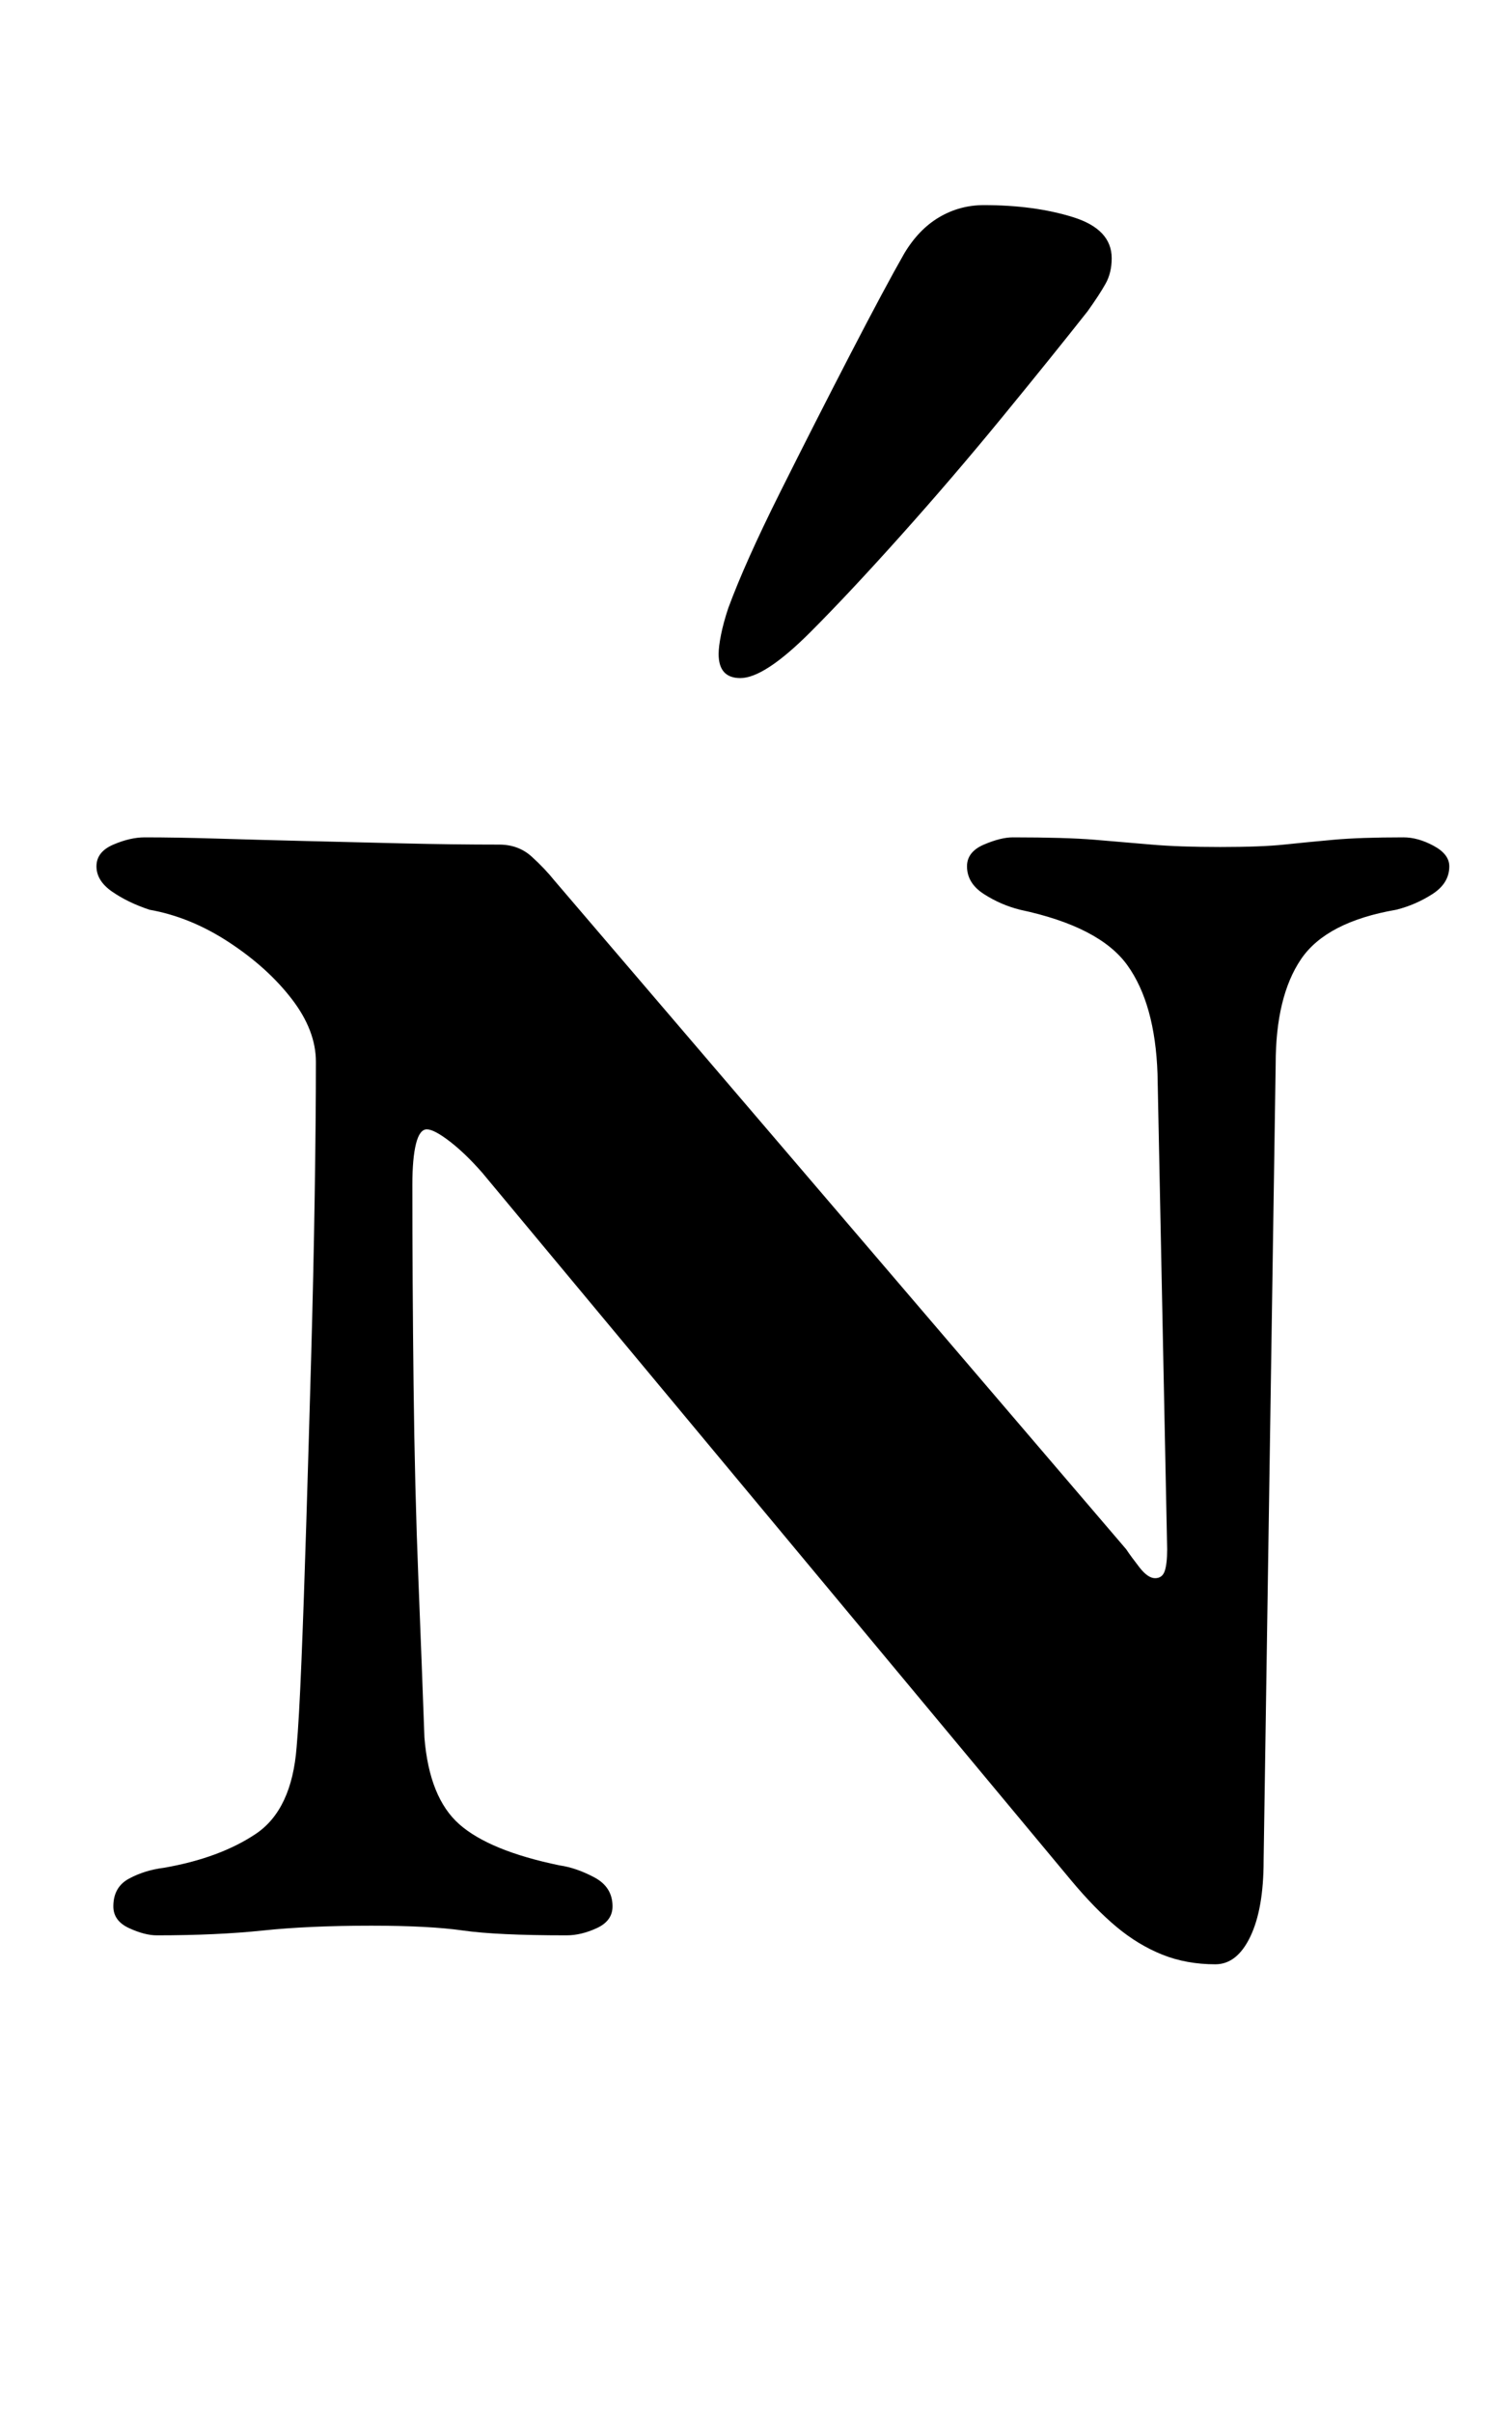 <?xml version="1.0" standalone="no"?>
<!DOCTYPE svg PUBLIC "-//W3C//DTD SVG 1.1//EN" "http://www.w3.org/Graphics/SVG/1.1/DTD/svg11.dtd" >
<svg xmlns="http://www.w3.org/2000/svg" xmlns:xlink="http://www.w3.org/1999/xlink" version="1.1" viewBox="-10 0 627 1000">
  <g transform="matrix(1 0 0 -1 0 800)">
   <path fill="currentColor"
d="M494 -14q-12 0 -22 4t-19 11.5t-19 19.5l-244 293q-7 8 -13.5 13t-9.5 5t-4.5 -6t-1.5 -17q0 -40 0.5 -83t2 -80.5t2.5 -65.5q2 -25 14.5 -36t41.5 -17q7 -1 14.5 -5t7.5 -12q0 -6 -6.5 -9t-12.5 -3q-29 0 -43 2t-38 2q-26 0 -45 -2t-44 -2q-5 0 -11.5 3t-6.5 9
q0 8 6.5 11.5t14.5 4.5q23 4 38 14t17 36q1 11 2 35.5t2 57t2 68t1.5 68t0.5 55.5q0 13 -10 26t-26 23.5t-33 13.5q-9 3 -15.5 7.5t-6.5 10.5t7 9t13 3q13 0 29.5 -0.5t36.5 -1t41 -1t40 -0.5q8 0 13.5 -5t9.5 -10l237 -277q2 -3 5.5 -7.5t6.5 -4.5t4 3t1 9l-4 197
q-1 29 -12.5 45t-44.5 23q-8 2 -15 6.5t-7 11.5q0 6 7 9t12 3q22 0 34 -1t23.5 -2t28.5 -1t26.5 1t20.5 2t29 1q6 0 12.5 -3.5t6.5 -8.5q0 -7 -7 -11.5t-15 -6.5q-29 -5 -39.5 -20.5t-10.5 -43.5l-5 -330q0 -20 -5.5 -31.5t-14.5 -11.5zM297 519q-9 0 -9 10q0 3 1 8t3 11
q7 19 21.5 48t29 57t22.5 42q6 10 14.5 15t18.5 5q21 0 37 -5t16 -17q0 -6 -2.5 -10.5t-7.5 -11.5q-15 -19 -35.5 -44t-42 -49t-37.5 -40q-19 -19 -29 -19z" />
  </g>

</svg>

